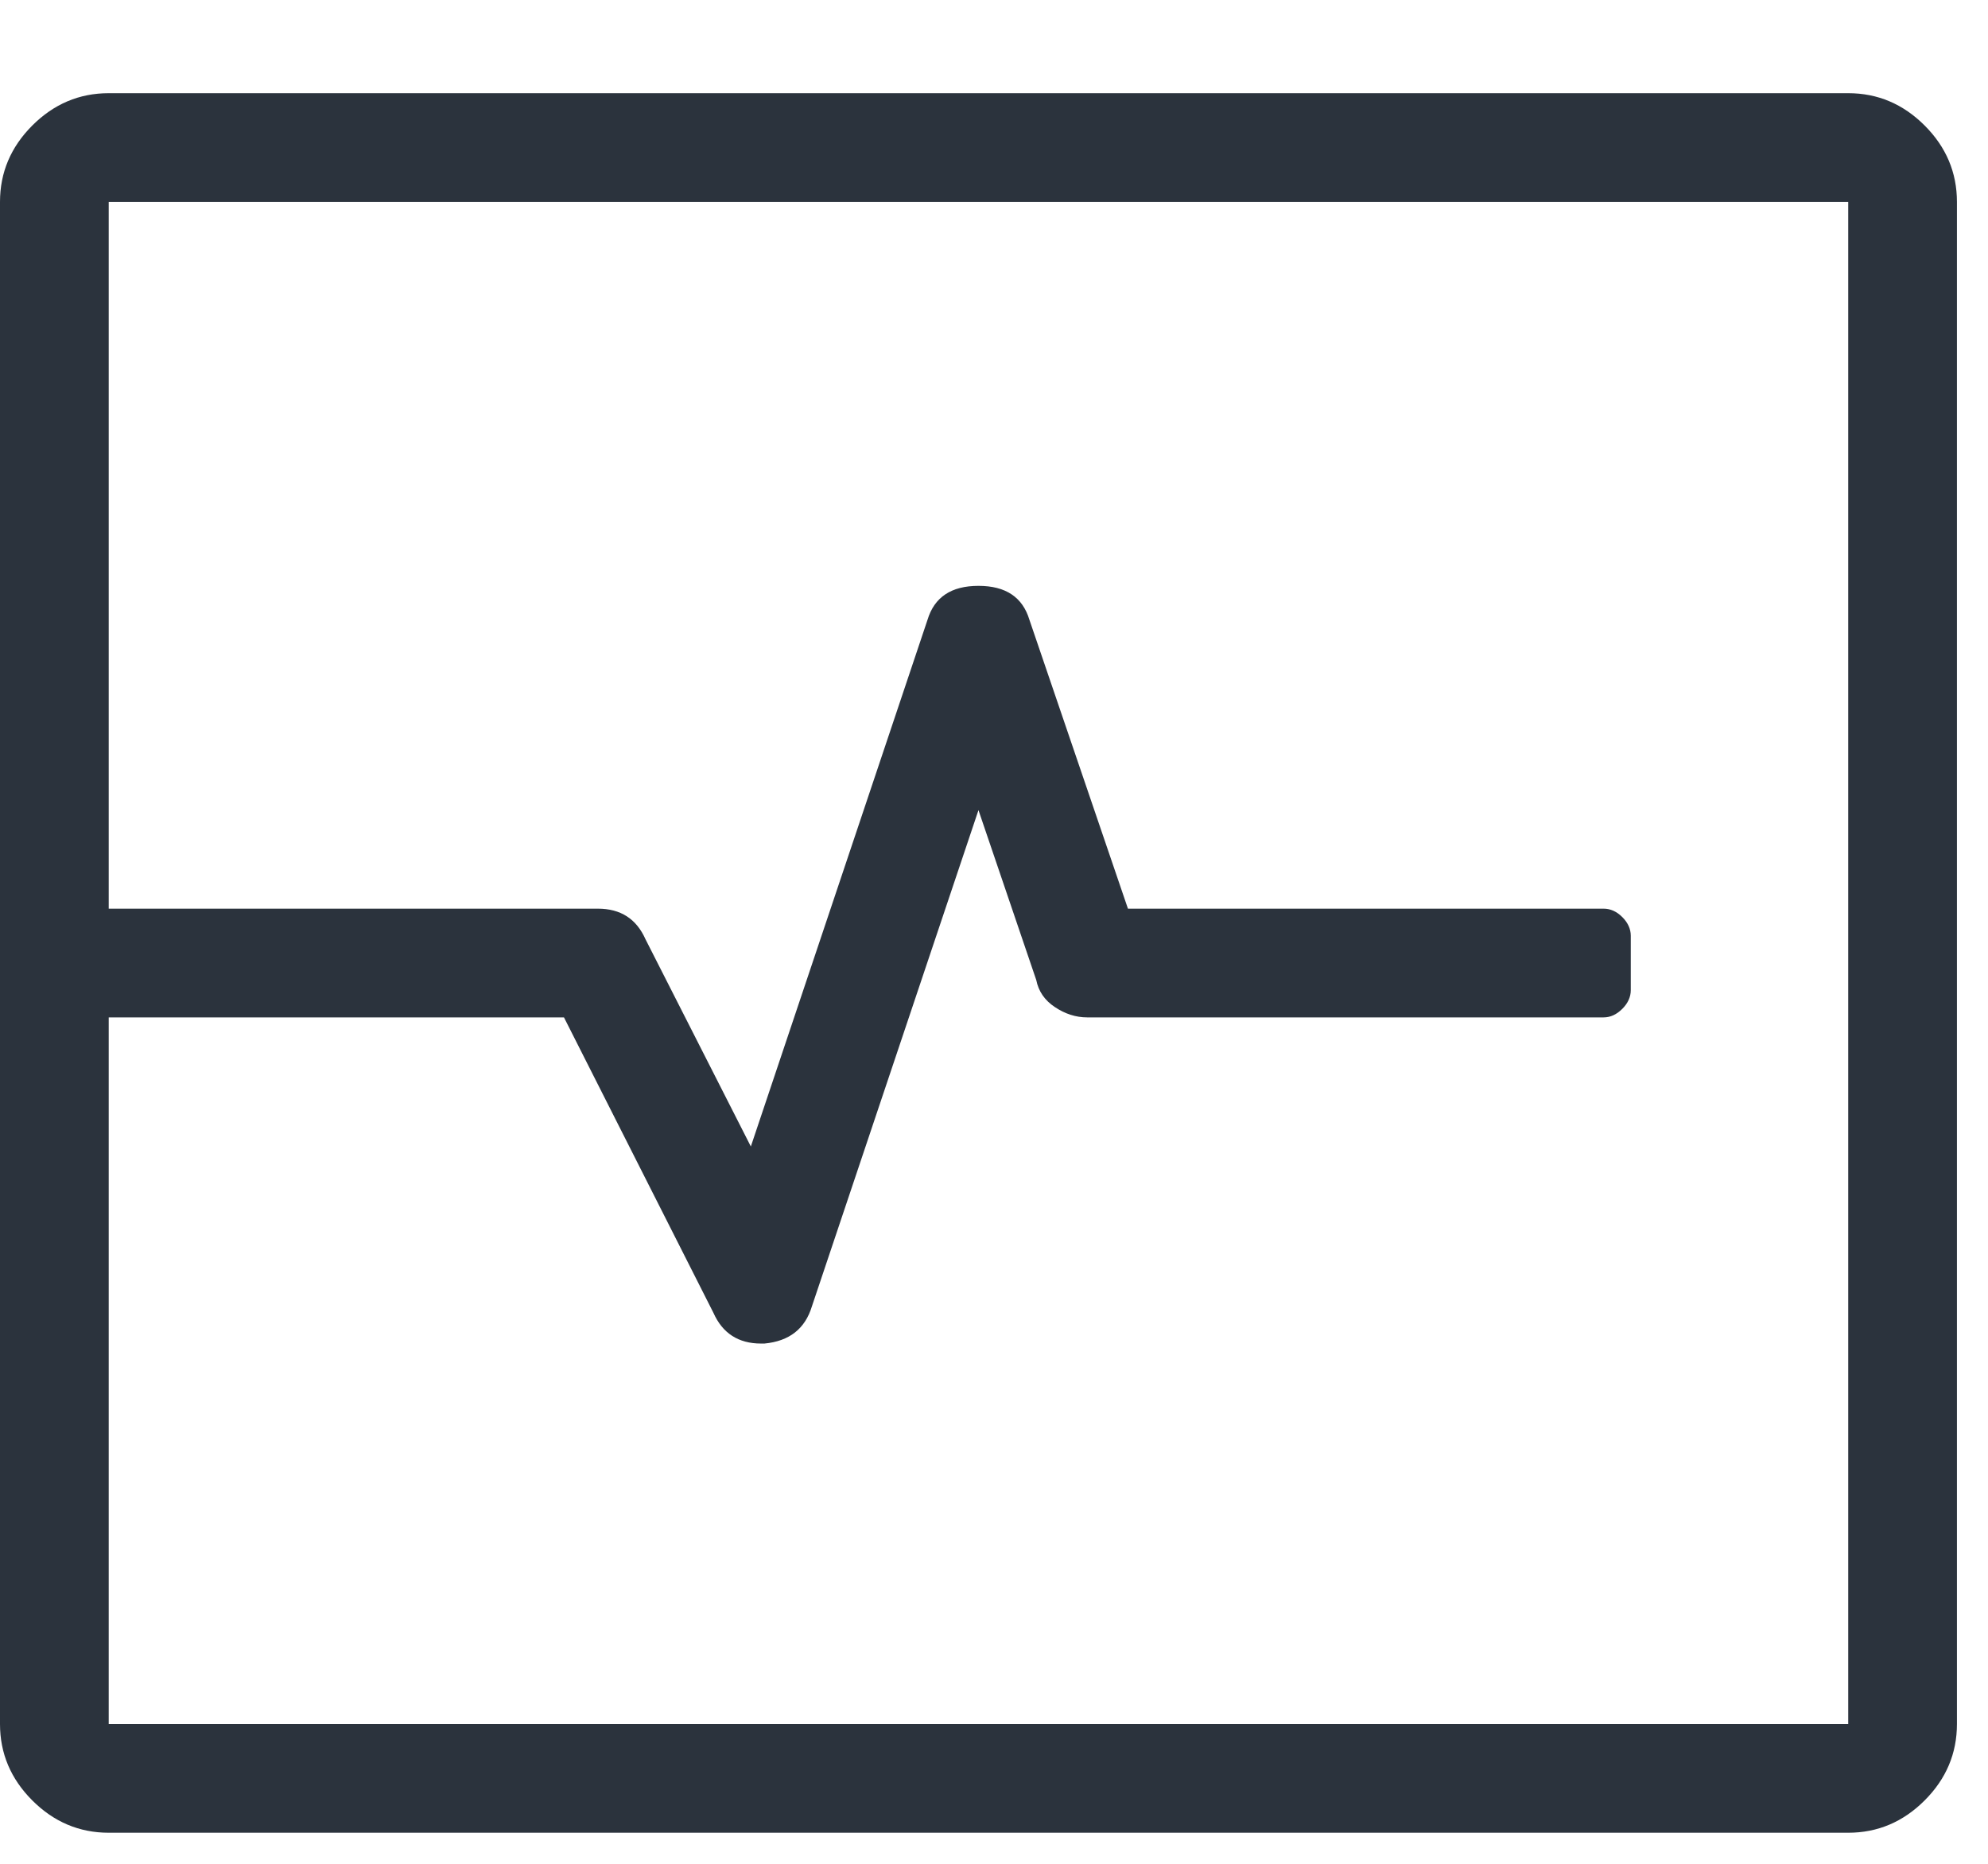 <?xml version="1.0" encoding="UTF-8"?>
<svg width="16px" height="15px" viewBox="0 0 16 15" version="1.1" xmlns="http://www.w3.org/2000/svg" xmlns:xlink="http://www.w3.org/1999/xlink">
    <!-- Generator: Sketch 52.5 (67469) - http://www.bohemiancoding.com/sketch -->
    <title>icon-field-status</title>
    <desc>Created with Sketch.</desc>
    <g id="rough" stroke="none" stroke-width="1" fill="none" fill-rule="evenodd">
        <g id="Artboard" transform="translate(-244, -56)" fill="#2B333D">
            <path d="M258.875,56.75 C259.112,56.75 259.317,56.837 259.49,57.01 C259.663,57.183 259.75,57.388 259.75,57.625 L259.75,69.875 C259.75,70.112 259.663,70.317 259.49,70.49 C259.317,70.663 259.112,70.75 258.875,70.75 L244.875,70.75 C244.638,70.75 244.433,70.663 244.26,70.49 C244.087,70.317 244,70.112 244,69.875 L244,57.625 C244,57.388 244.087,57.183 244.26,57.01 C244.433,56.837 244.638,56.75 244.875,56.75 L258.875,56.75 Z M258.875,69.875 L258.875,57.625 L244.875,57.625 L244.875,63.313 L248.812,63.313 C248.995,63.313 249.122,63.395 249.195,63.559 L250.043,65.227 L251.465,60.988 C251.52,60.806 251.656,60.715 251.875,60.715 C252.094,60.715 252.23,60.806 252.285,60.988 L253.078,63.313 L256.906,63.313 C256.961,63.313 257.011,63.335 257.057,63.381 C257.102,63.426 257.125,63.477 257.125,63.531 L257.125,63.969 C257.125,64.023 257.102,64.074 257.057,64.119 C257.011,64.165 256.961,64.188 256.906,64.188 L252.75,64.188 C252.659,64.188 252.572,64.16 252.49,64.105 C252.408,64.051 252.358,63.978 252.34,63.887 L251.875,62.52 L250.535,66.512 C250.48,66.694 250.353,66.794 250.152,66.813 L250.125,66.813 C249.943,66.813 249.815,66.73 249.742,66.566 L248.539,64.188 L244.875,64.188 L244.875,69.875 L258.875,69.875 Z" id="icon-field-status"></path>
        </g>
    </g>
</svg>